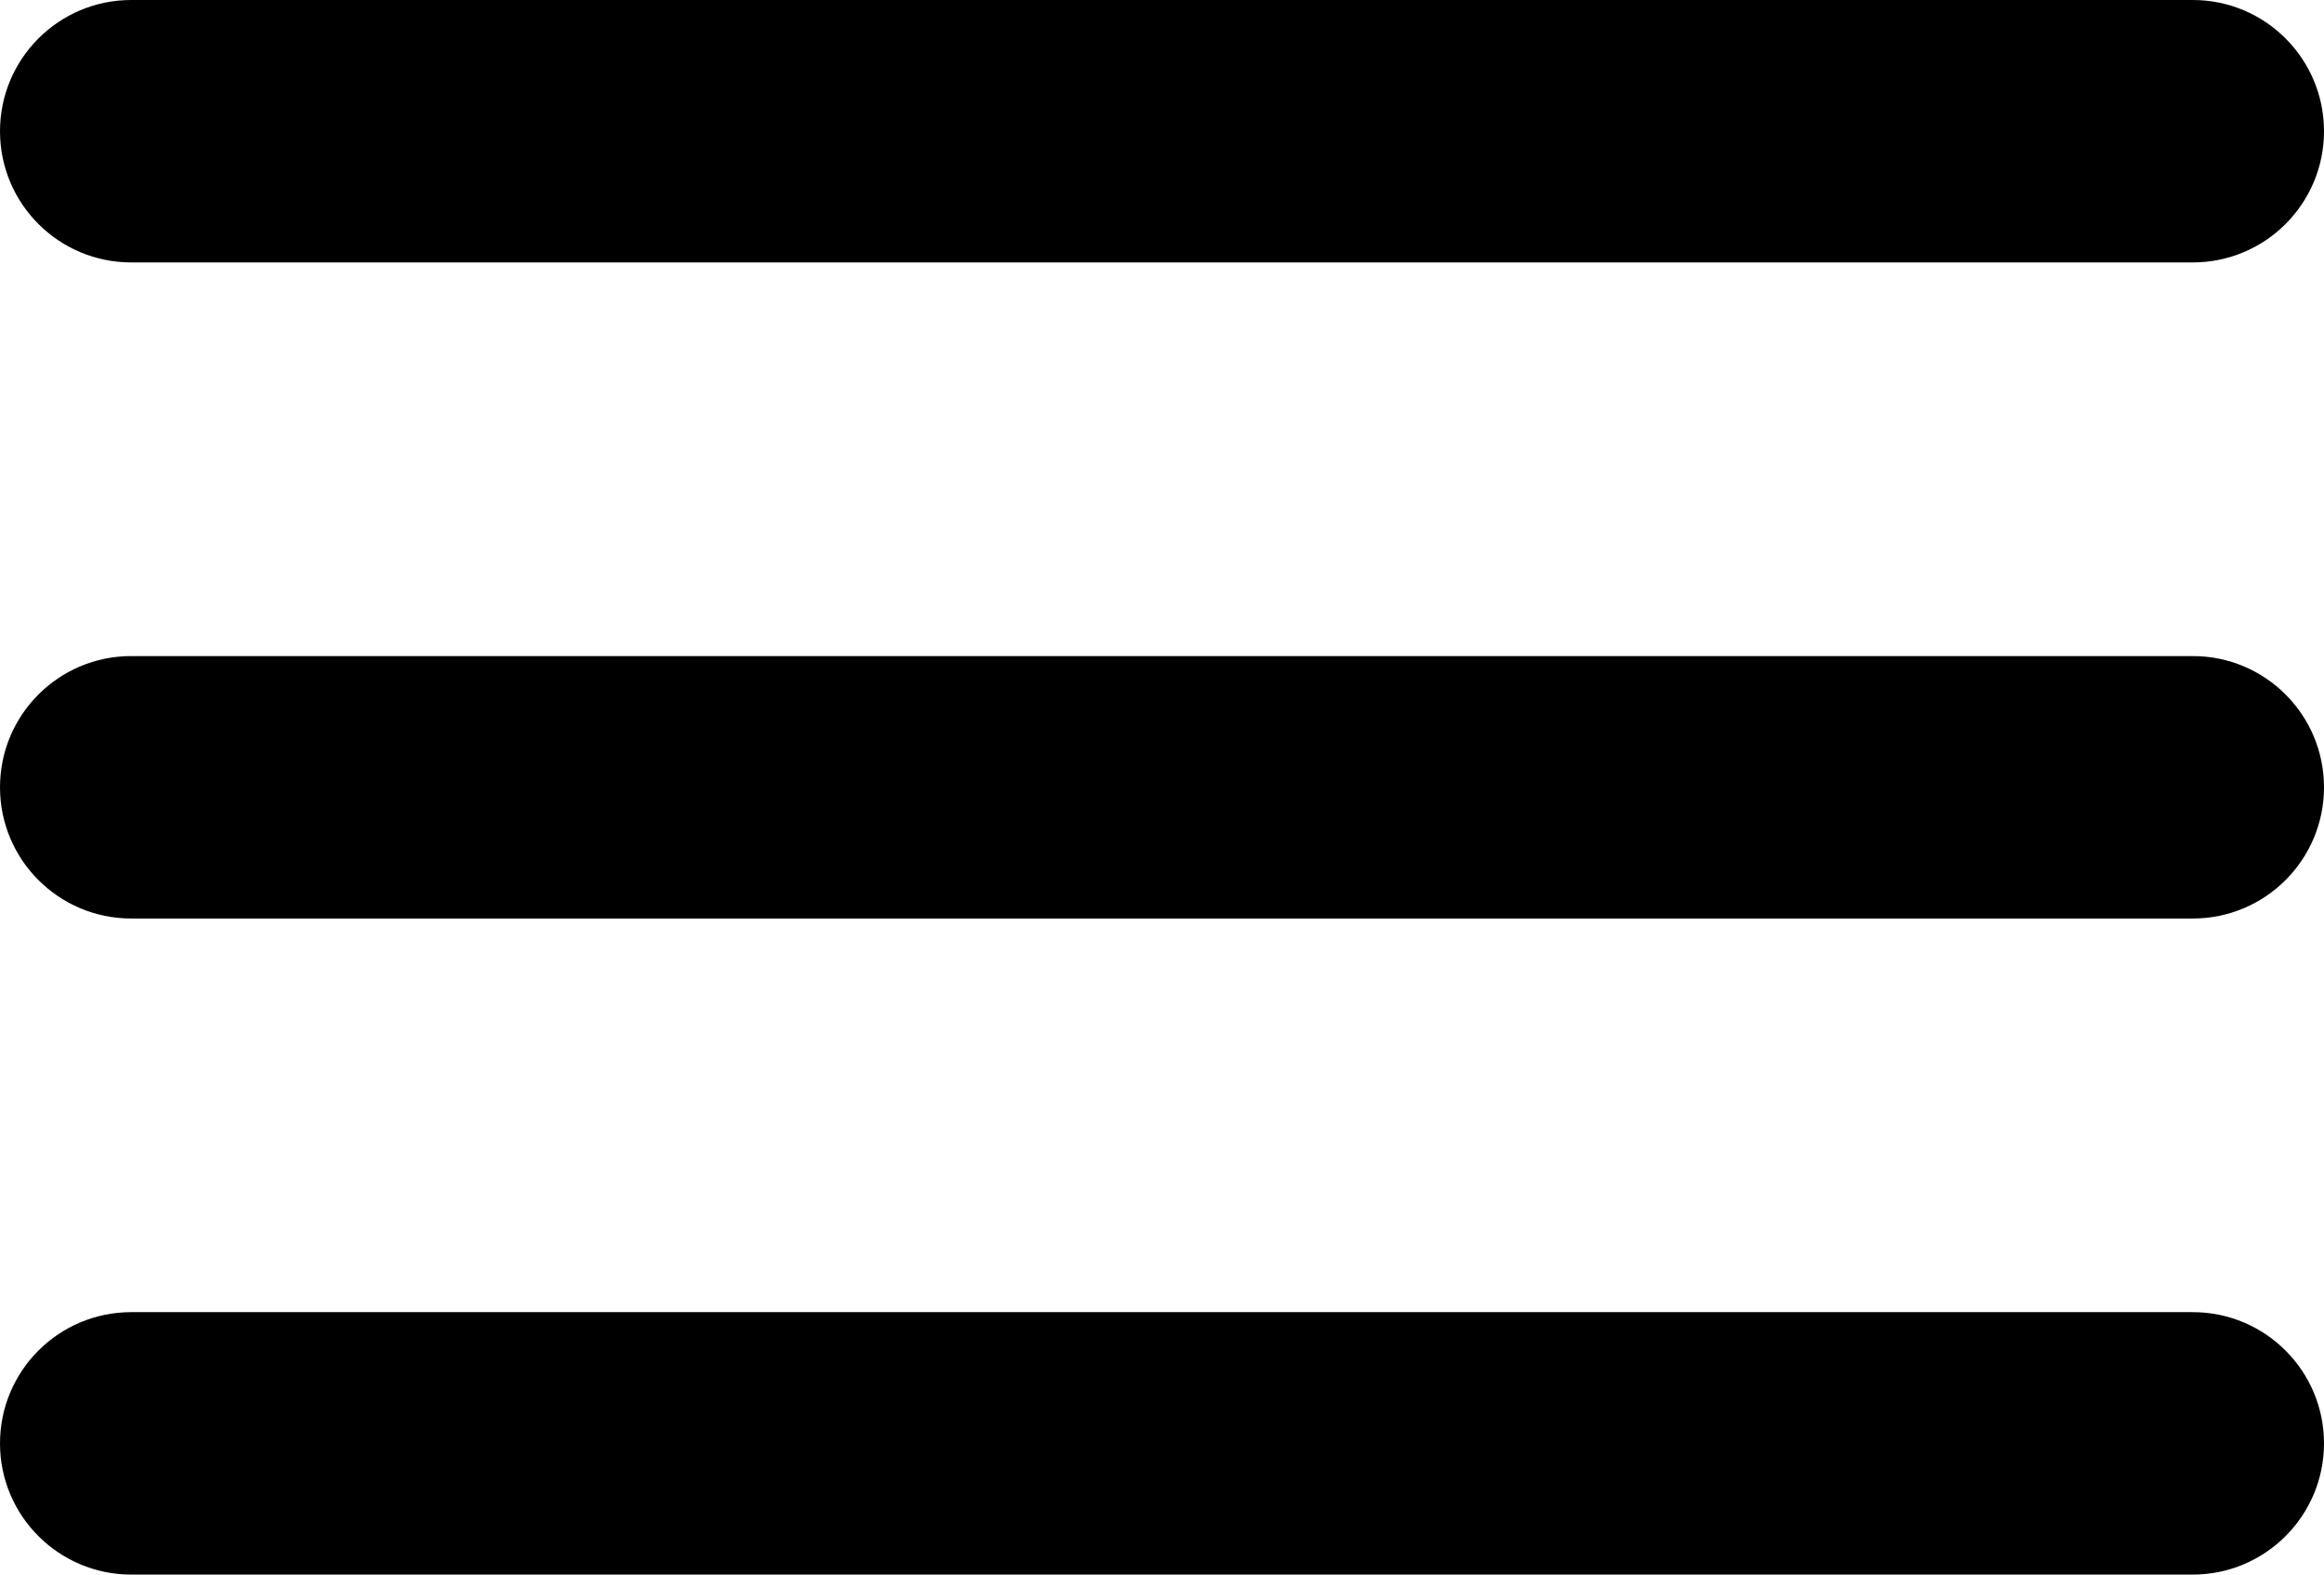 <svg width="31" height="21" viewBox="0 0 31 21" fill="none" xmlns="http://www.w3.org/2000/svg">
<path d="M0 19.25C0 20.216 0.784 21 1.75 21H29.25C30.216 21 31 20.216 31 19.25V19.25C31 18.283 30.216 17.5 29.25 17.5H1.75C0.784 17.5 0 18.283 0 19.25V19.25ZM0 10.5C0 11.466 0.783 12.25 1.75 12.25H29.25C30.217 12.25 31 11.466 31 10.5V10.5C31 9.534 30.217 8.75 29.25 8.75H1.75C0.783 8.75 0 9.534 0 10.5V10.5ZM1.75 0C0.784 0 0 0.784 0 1.75V1.75C0 2.717 0.784 3.5 1.75 3.5H29.25C30.216 3.5 31 2.717 31 1.75V1.75C31 0.784 30.216 0 29.25 0H1.75Z" fill="black"/>
</svg>
